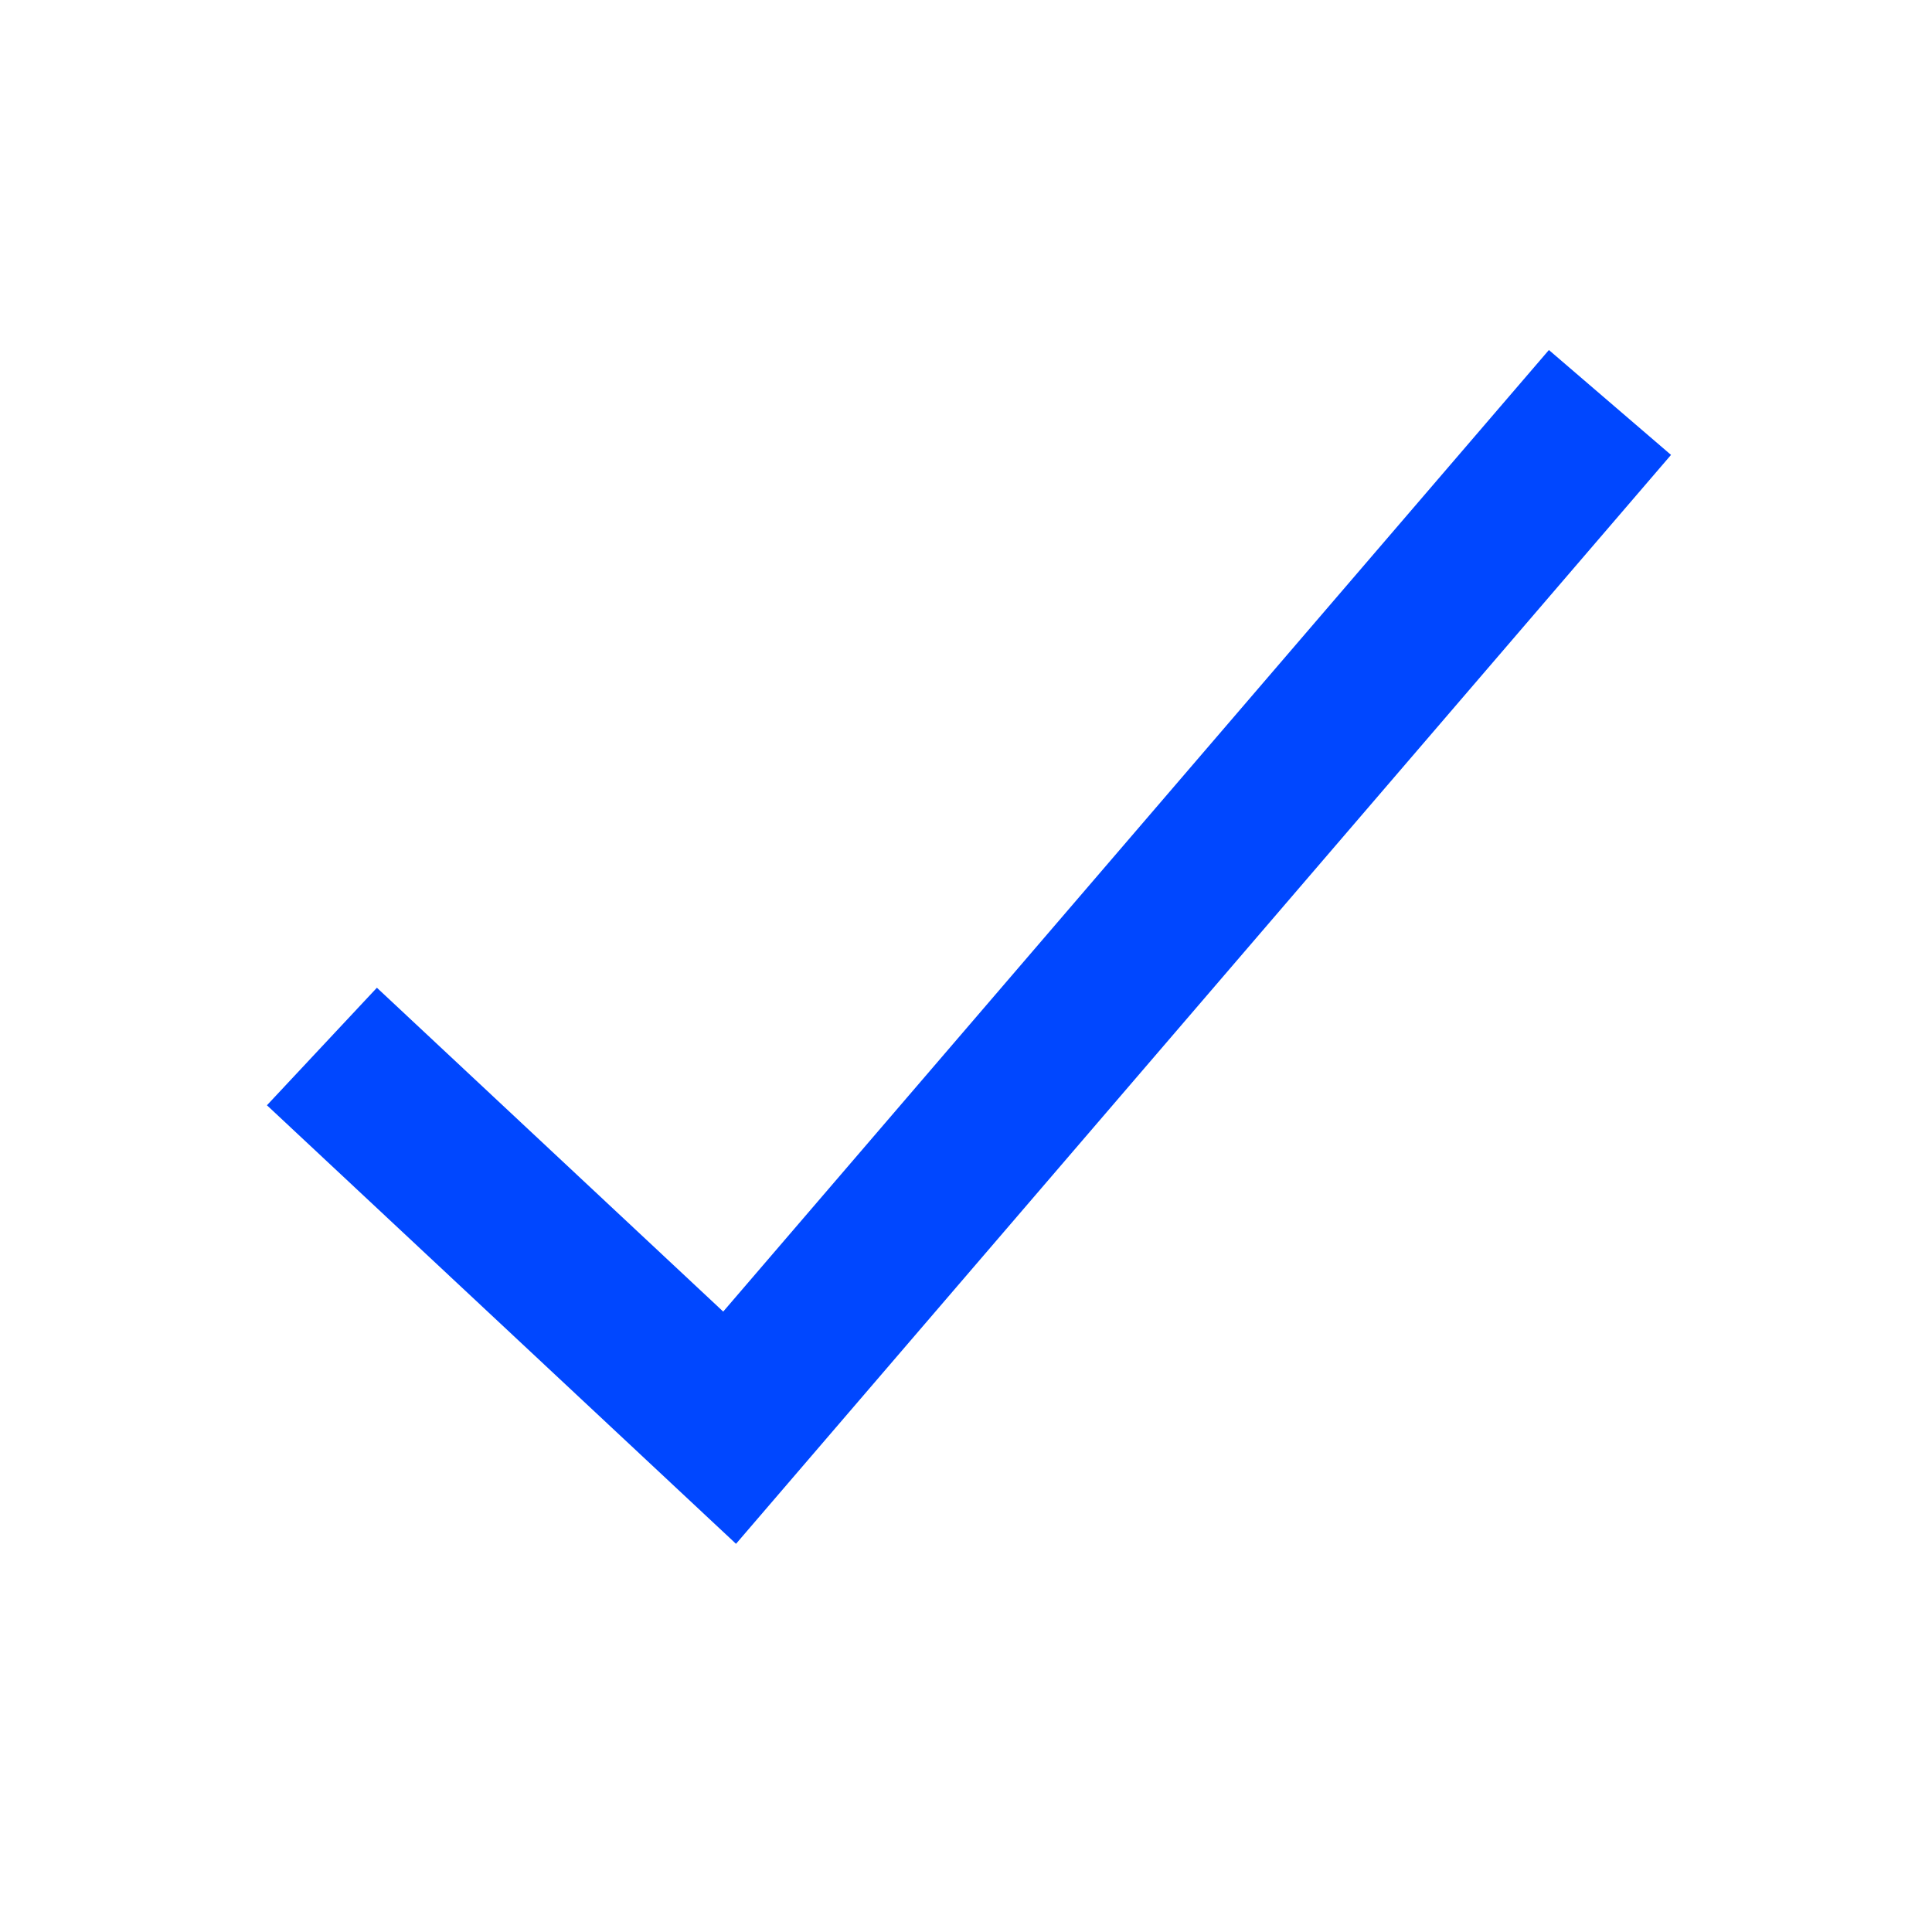 <svg width="24" height="24" viewBox="0 0 24 24" fill="none" xmlns="http://www.w3.org/2000/svg">
<path d="M4.682 12.27L3.316 13.73L9.143 19.178L20.758 5.651L19.241 4.348L8.984 16.293L4.682 12.27Z" fill="#0047FF"/>
</svg>
